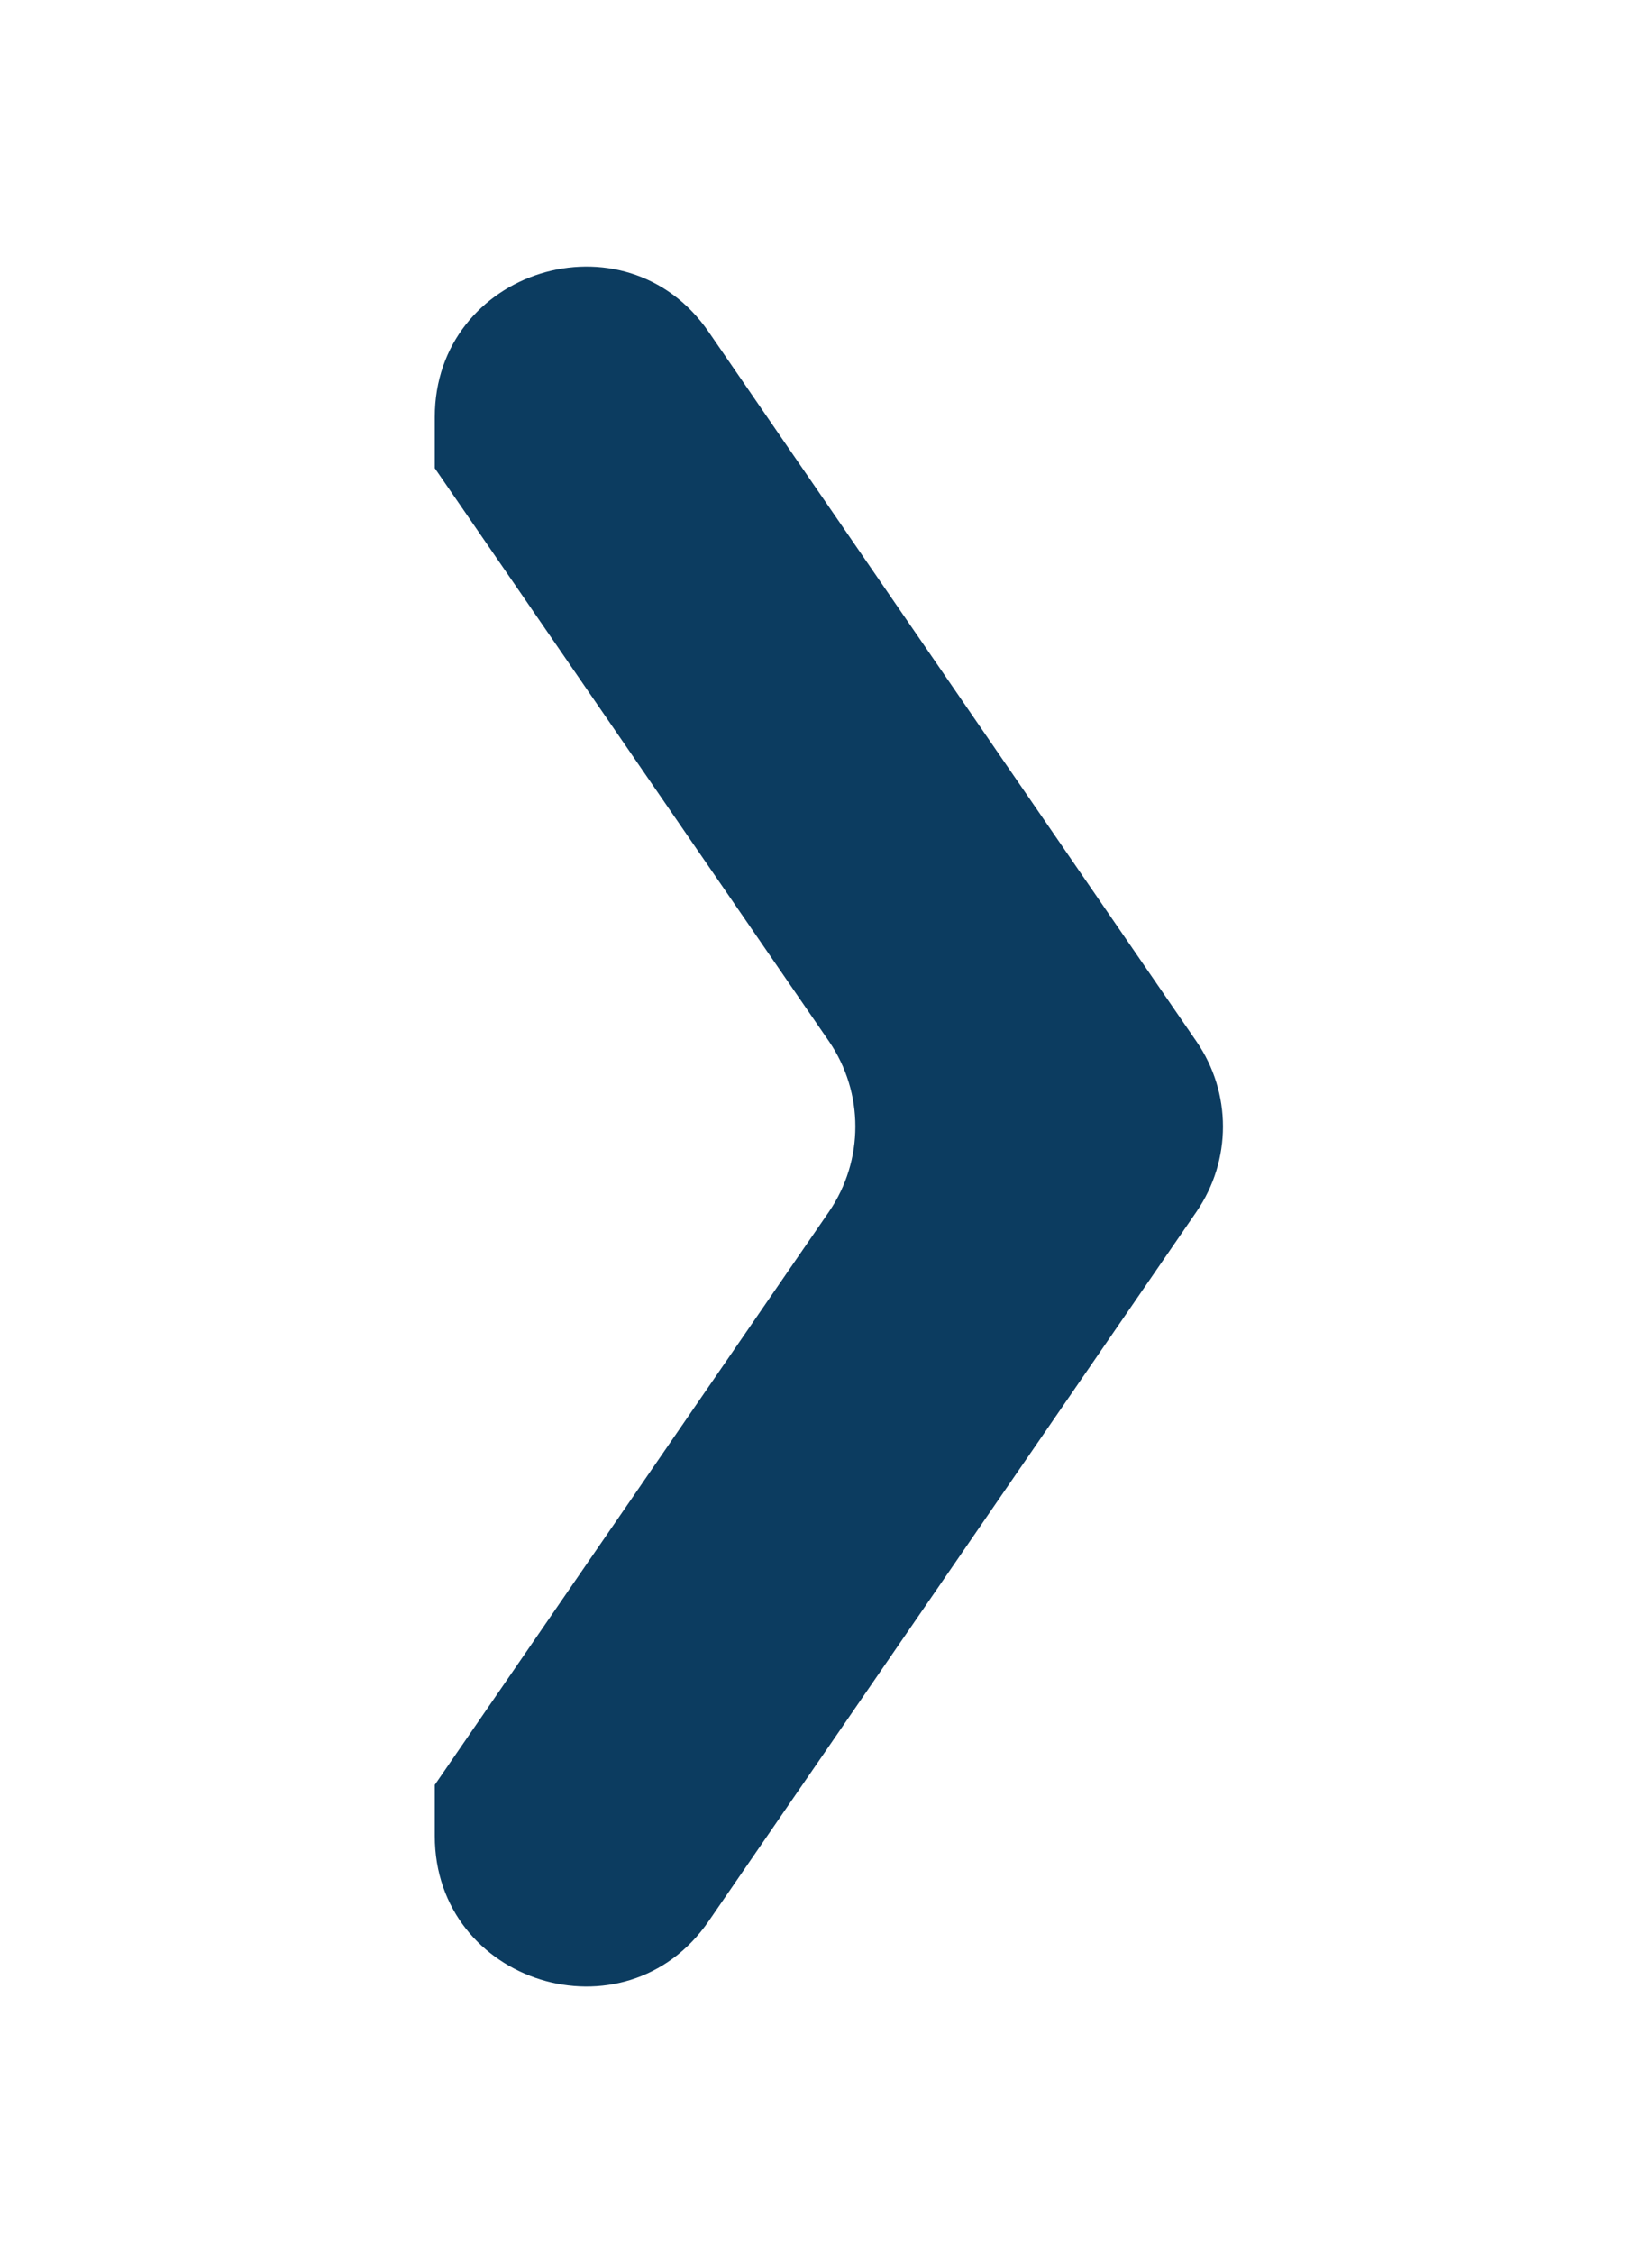 <svg width="11" height="15" viewBox="0 0 11 15" fill="none" xmlns="http://www.w3.org/2000/svg">
<path fill-rule="evenodd" clip-rule="evenodd" d="M7.967 8.067C8.202 7.725 8.202 7.275 7.967 6.934L4.719 2.21C4.163 1.401 2.895 1.795 2.895 2.777V3.117L5.52 6.933C5.754 7.275 5.754 7.725 5.52 8.067L2.895 11.883V12.223C2.895 13.206 4.163 13.599 4.719 12.79L7.967 8.067Z" fill="#0C3C60"/>
</svg>
